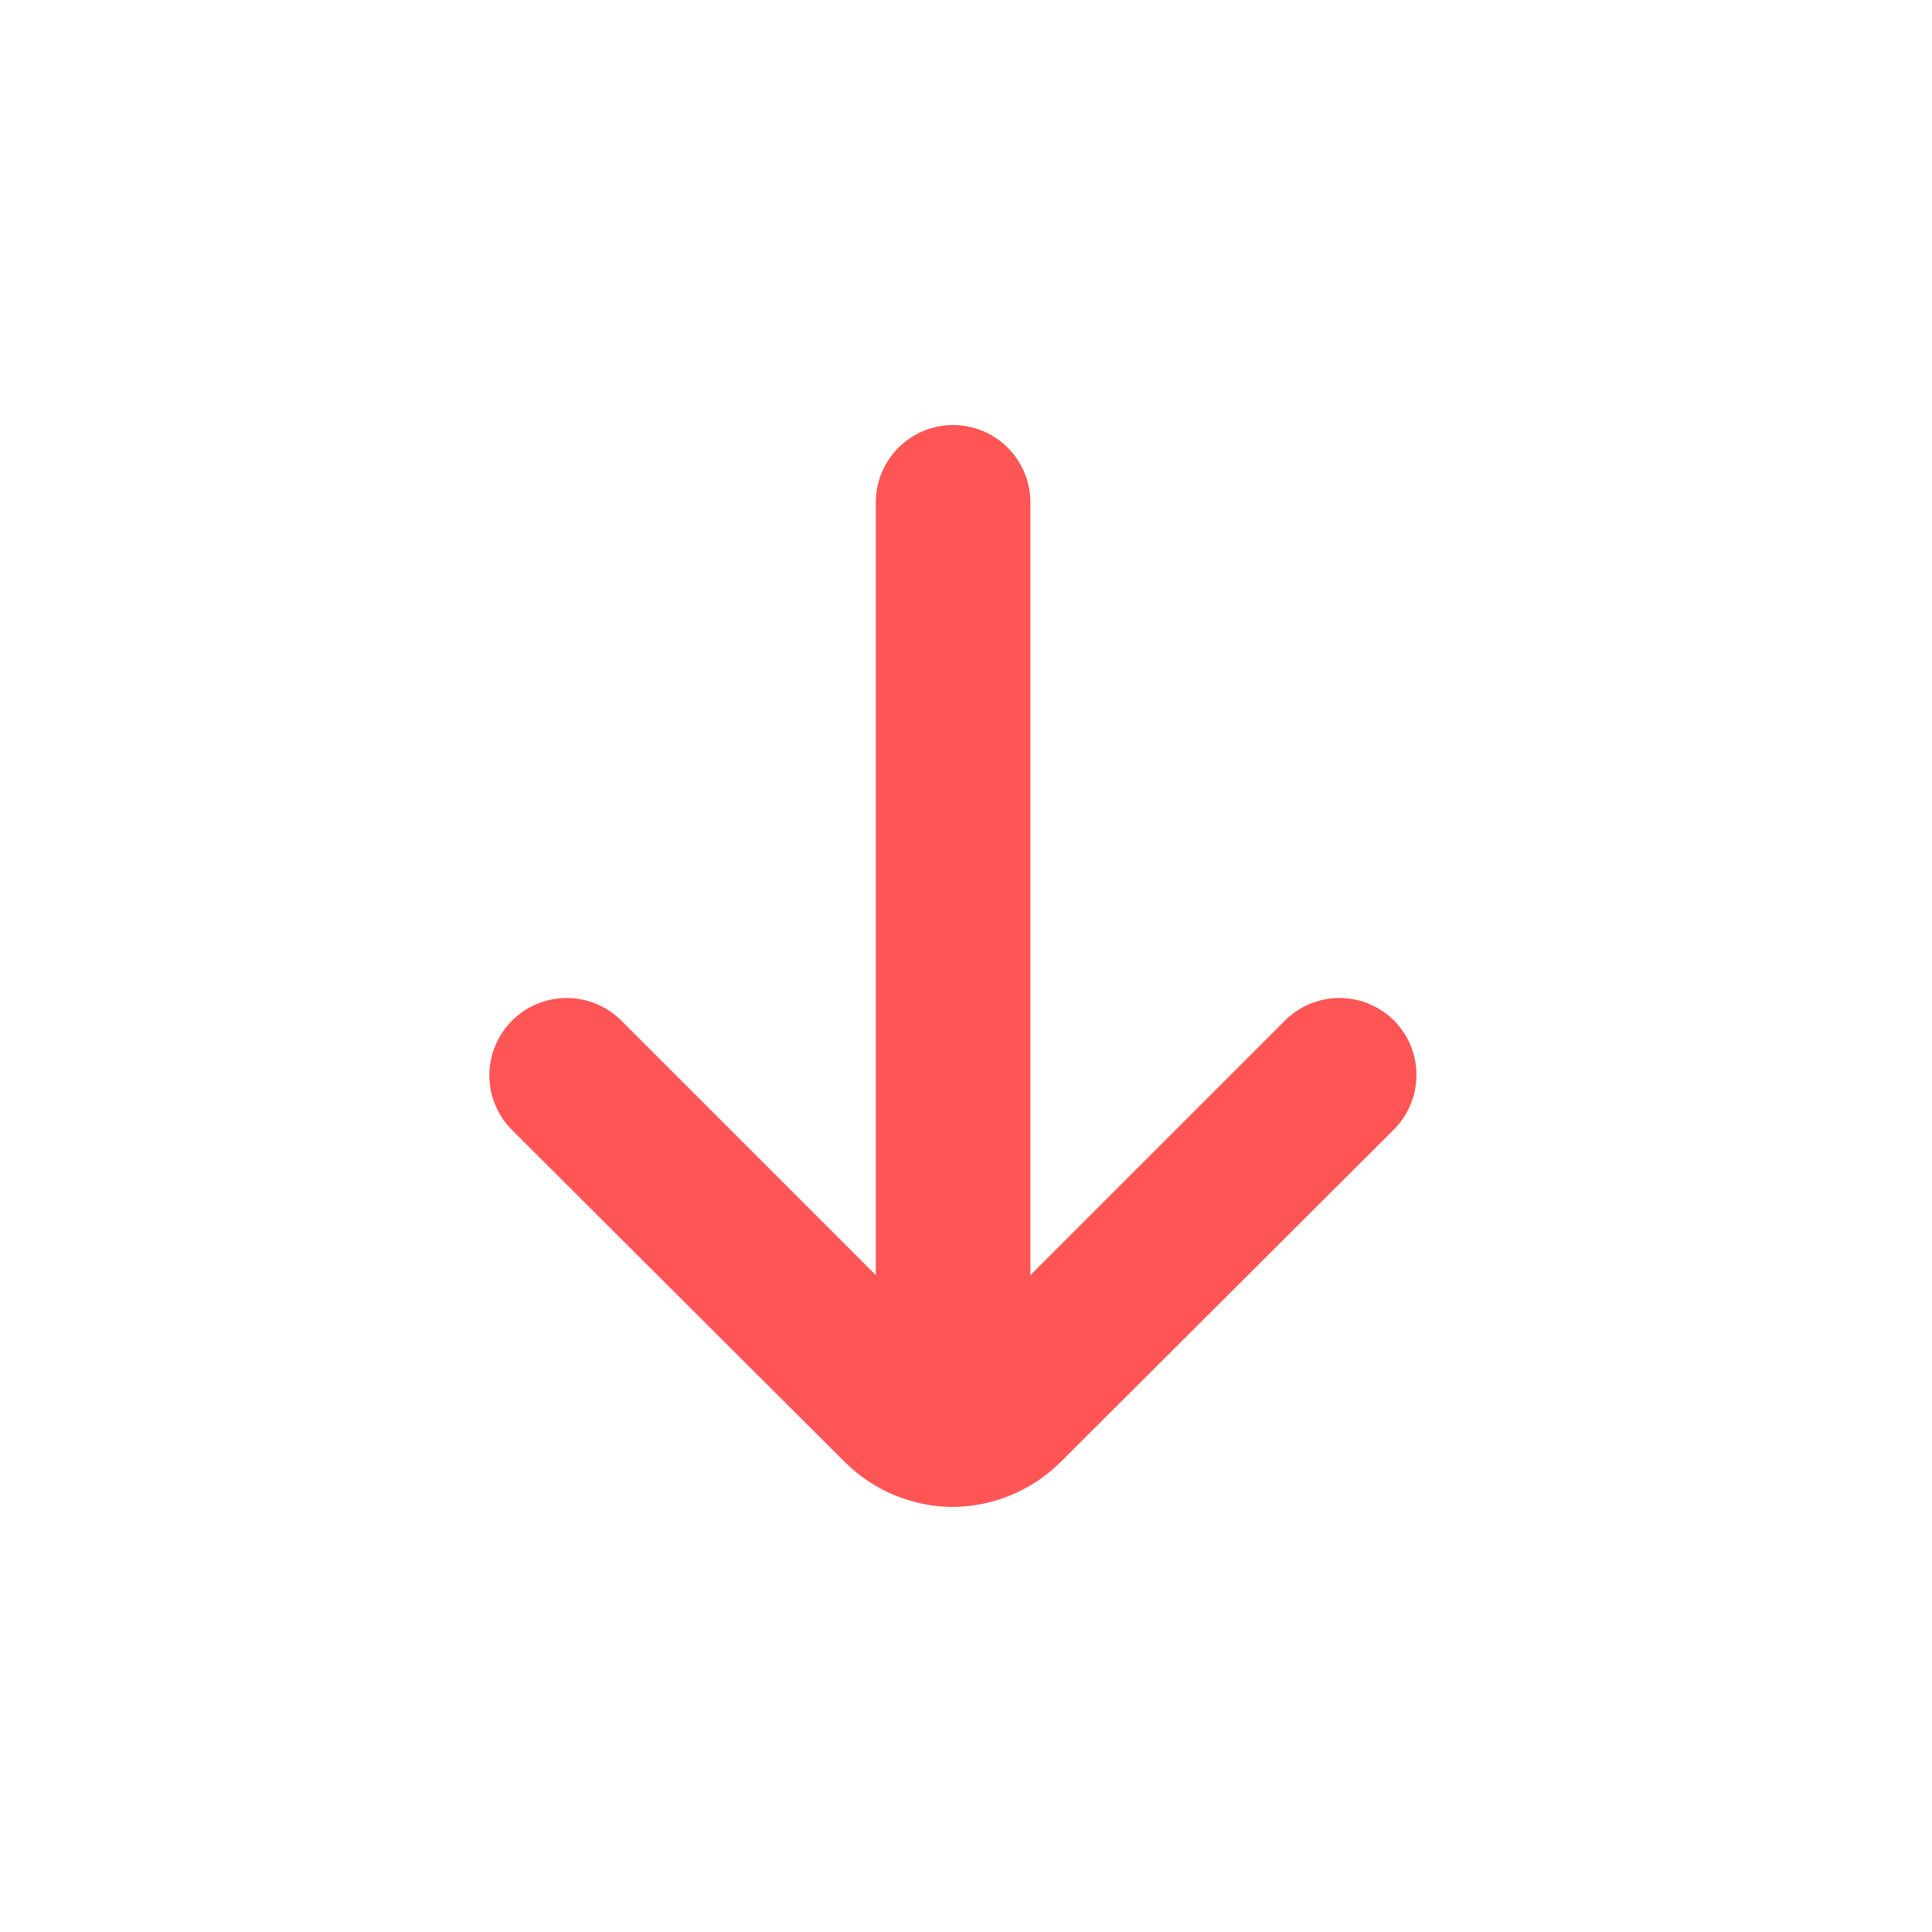 <svg width="25" height="25" viewBox="0 0 25 25" fill="none" xmlns="http://www.w3.org/2000/svg">
<path d="M18.043 13.21C17.95 13.116 17.839 13.042 17.717 12.991C17.596 12.94 17.465 12.914 17.333 12.914C17.201 12.914 17.07 12.94 16.948 12.991C16.826 13.042 16.716 13.116 16.623 13.21L13.333 16.5V6.5C13.333 6.235 13.227 5.98 13.04 5.793C12.852 5.605 12.598 5.5 12.333 5.5C12.068 5.5 11.813 5.605 11.626 5.793C11.438 5.98 11.333 6.235 11.333 6.5V16.5L8.043 13.21C7.95 13.116 7.839 13.042 7.717 12.991C7.596 12.94 7.465 12.914 7.333 12.914C7.201 12.914 7.07 12.94 6.948 12.991C6.826 13.042 6.716 13.116 6.623 13.21C6.437 13.397 6.332 13.651 6.332 13.915C6.332 14.179 6.437 14.433 6.623 14.62L10.923 18.91C11.296 19.286 11.803 19.498 12.333 19.5C12.859 19.495 13.362 19.283 13.733 18.91L18.033 14.62C18.22 14.434 18.327 14.181 18.329 13.917C18.331 13.653 18.228 13.399 18.043 13.21Z" fill="#FF5555"/>
</svg>
